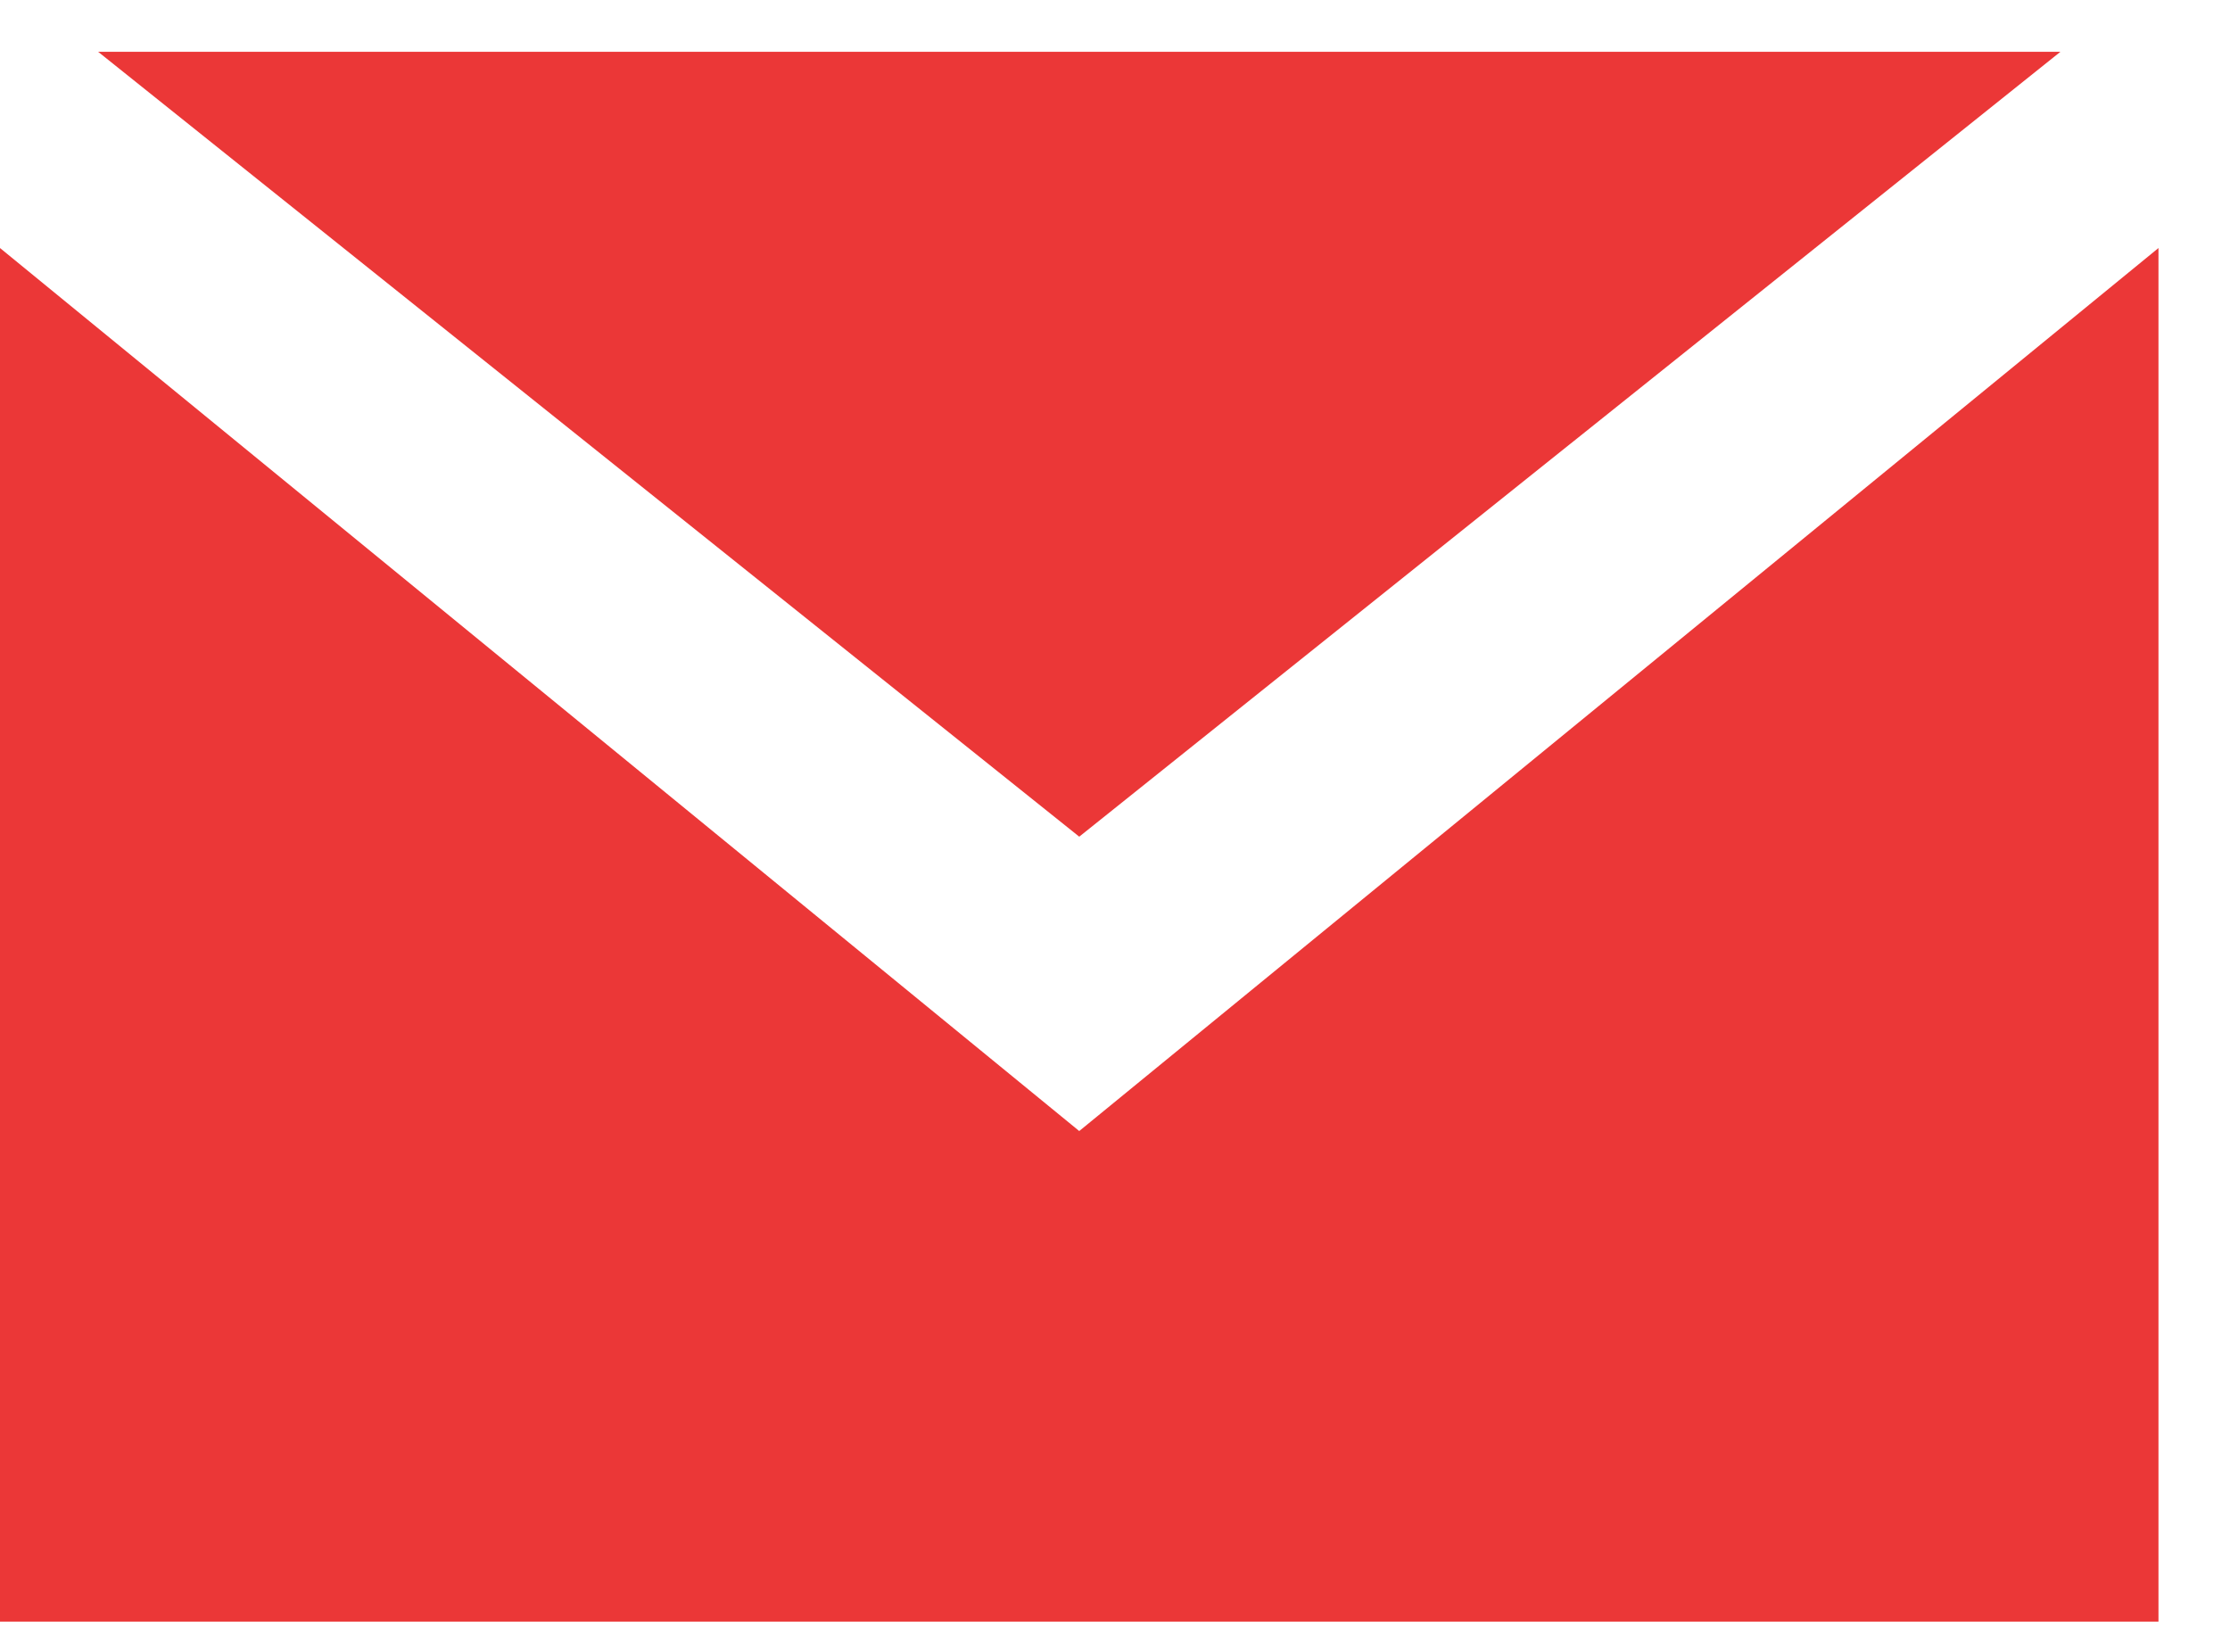 <svg width="27" height="20" viewBox="0 0 27 20" fill="none" xmlns="http://www.w3.org/2000/svg">
<path fill-rule="evenodd" clip-rule="evenodd" d="M26.134 19.634V3.003L13.067 13.694L0 3.003V19.634H26.134ZM13.067 10.13L24.947 0.627H1.188L13.067 10.13Z" fill="#EB3737"/>
</svg>
